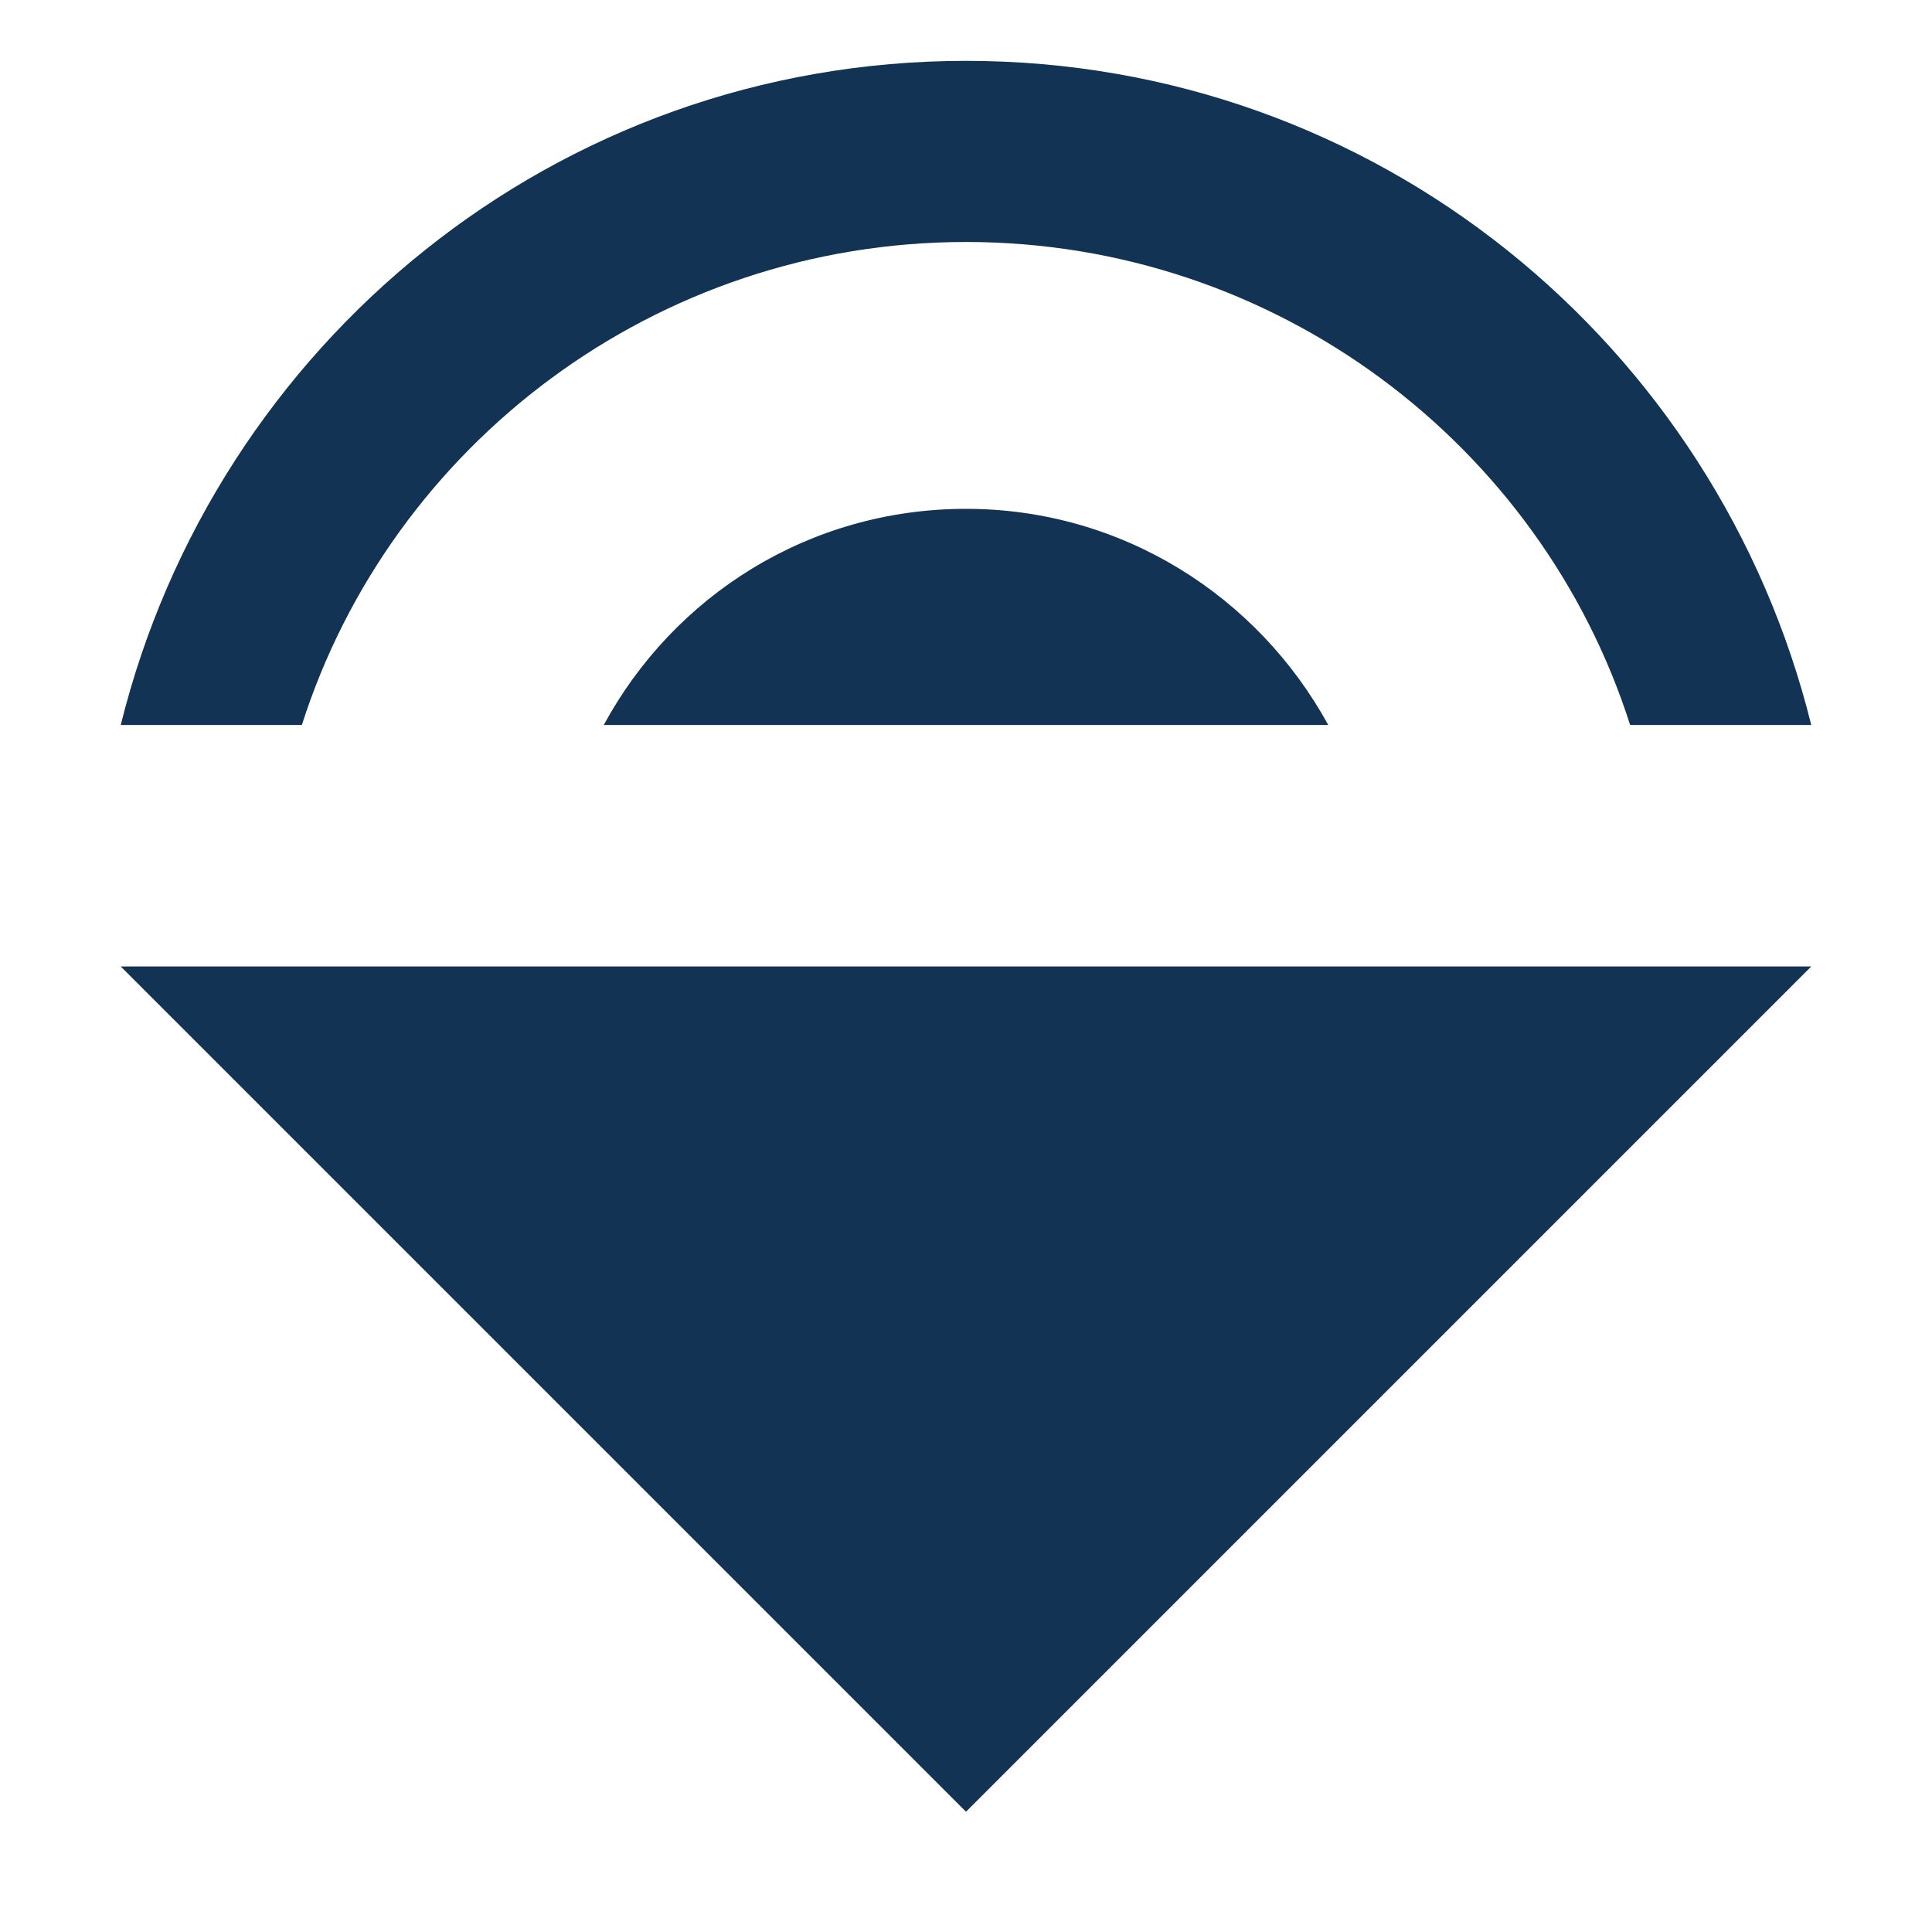 <?xml version='1.0' encoding='UTF-8' standalone='no'?>
<!-- Created with Inkscape (http://www.inkscape.org/) -->

<svg xmlns:cc='http://creativecommons.org/ns#' xmlns:dc='http://purl.org/dc/elements/1.1/' sodipodi:docname='network-wireless-hotspot.svg' height='16' id='svg6530' xmlns:inkscape='http://www.inkscape.org/namespaces/inkscape' xmlns:rdf='http://www.w3.org/1999/02/22-rdf-syntax-ns#' xmlns:sodipodi='http://sodipodi.sourceforge.net/DTD/sodipodi-0.dtd' xmlns:svg='http://www.w3.org/2000/svg' version='1.1' inkscape:version='0.91 r' viewBox='0 0 16 16' width='16' xmlns='http://www.w3.org/2000/svg'>
  <defs id='defs6532'/>
  <sodipodi:namedview inkscape:bbox-nodes='true' bordercolor='#666666' borderopacity='1.0' inkscape:current-layer='layer1' inkscape:cx='-24.649178' inkscape:cy='-148.17025' inkscape:document-units='px' id='base' inkscape:object-nodes='true' inkscape:object-paths='true' pagecolor='#dddddd' inkscape:pageopacity='0' inkscape:pageshadow='2' showgrid='false' inkscape:snap-bbox='true' inkscape:snap-bbox-edge-midpoints='true' inkscape:snap-bbox-midpoints='true' inkscape:snap-smooth-nodes='true' units='px' inkscape:window-height='417' inkscape:window-maximized='0' inkscape:window-width='462' inkscape:window-x='0' inkscape:window-y='0' inkscape:zoom='1'>
    <inkscape:grid empspacing='4' id='grid8845' originx='-176' originy='-508.002' type='xygrid'/>
  </sodipodi:namedview>
  <g inkscape:groupmode='layer' id='layer1' inkscape:label='panel' transform='translate(-176,-528.36)'>
    <path inkscape:connector-curvature='0' d='m 184,532.574 c -1.3,0 -2.42,0.72 -3,1.79 l 6,0 c -0.58,-1.06 -1.7,-1.79 -3,-1.79 z m 7,3.79 -14,0 7,7 z m -14,-2 1.5,0 c 0.74,-2.32 2.93,-4 5.5,-4 2.57,0 4.76,1.68 5.5,4 l 1.5,0 c -0.78,-3.15 -3.6,-5.5 -7,-5.5 -3.4,0 -6.22,2.35 -7,5.5 z' id='path10431' sodipodi:nodetypes='sccsccccccsccsc' style='fill:#123354;fill-opacity:1;stroke:none'/>
    
  </g>
</svg>
